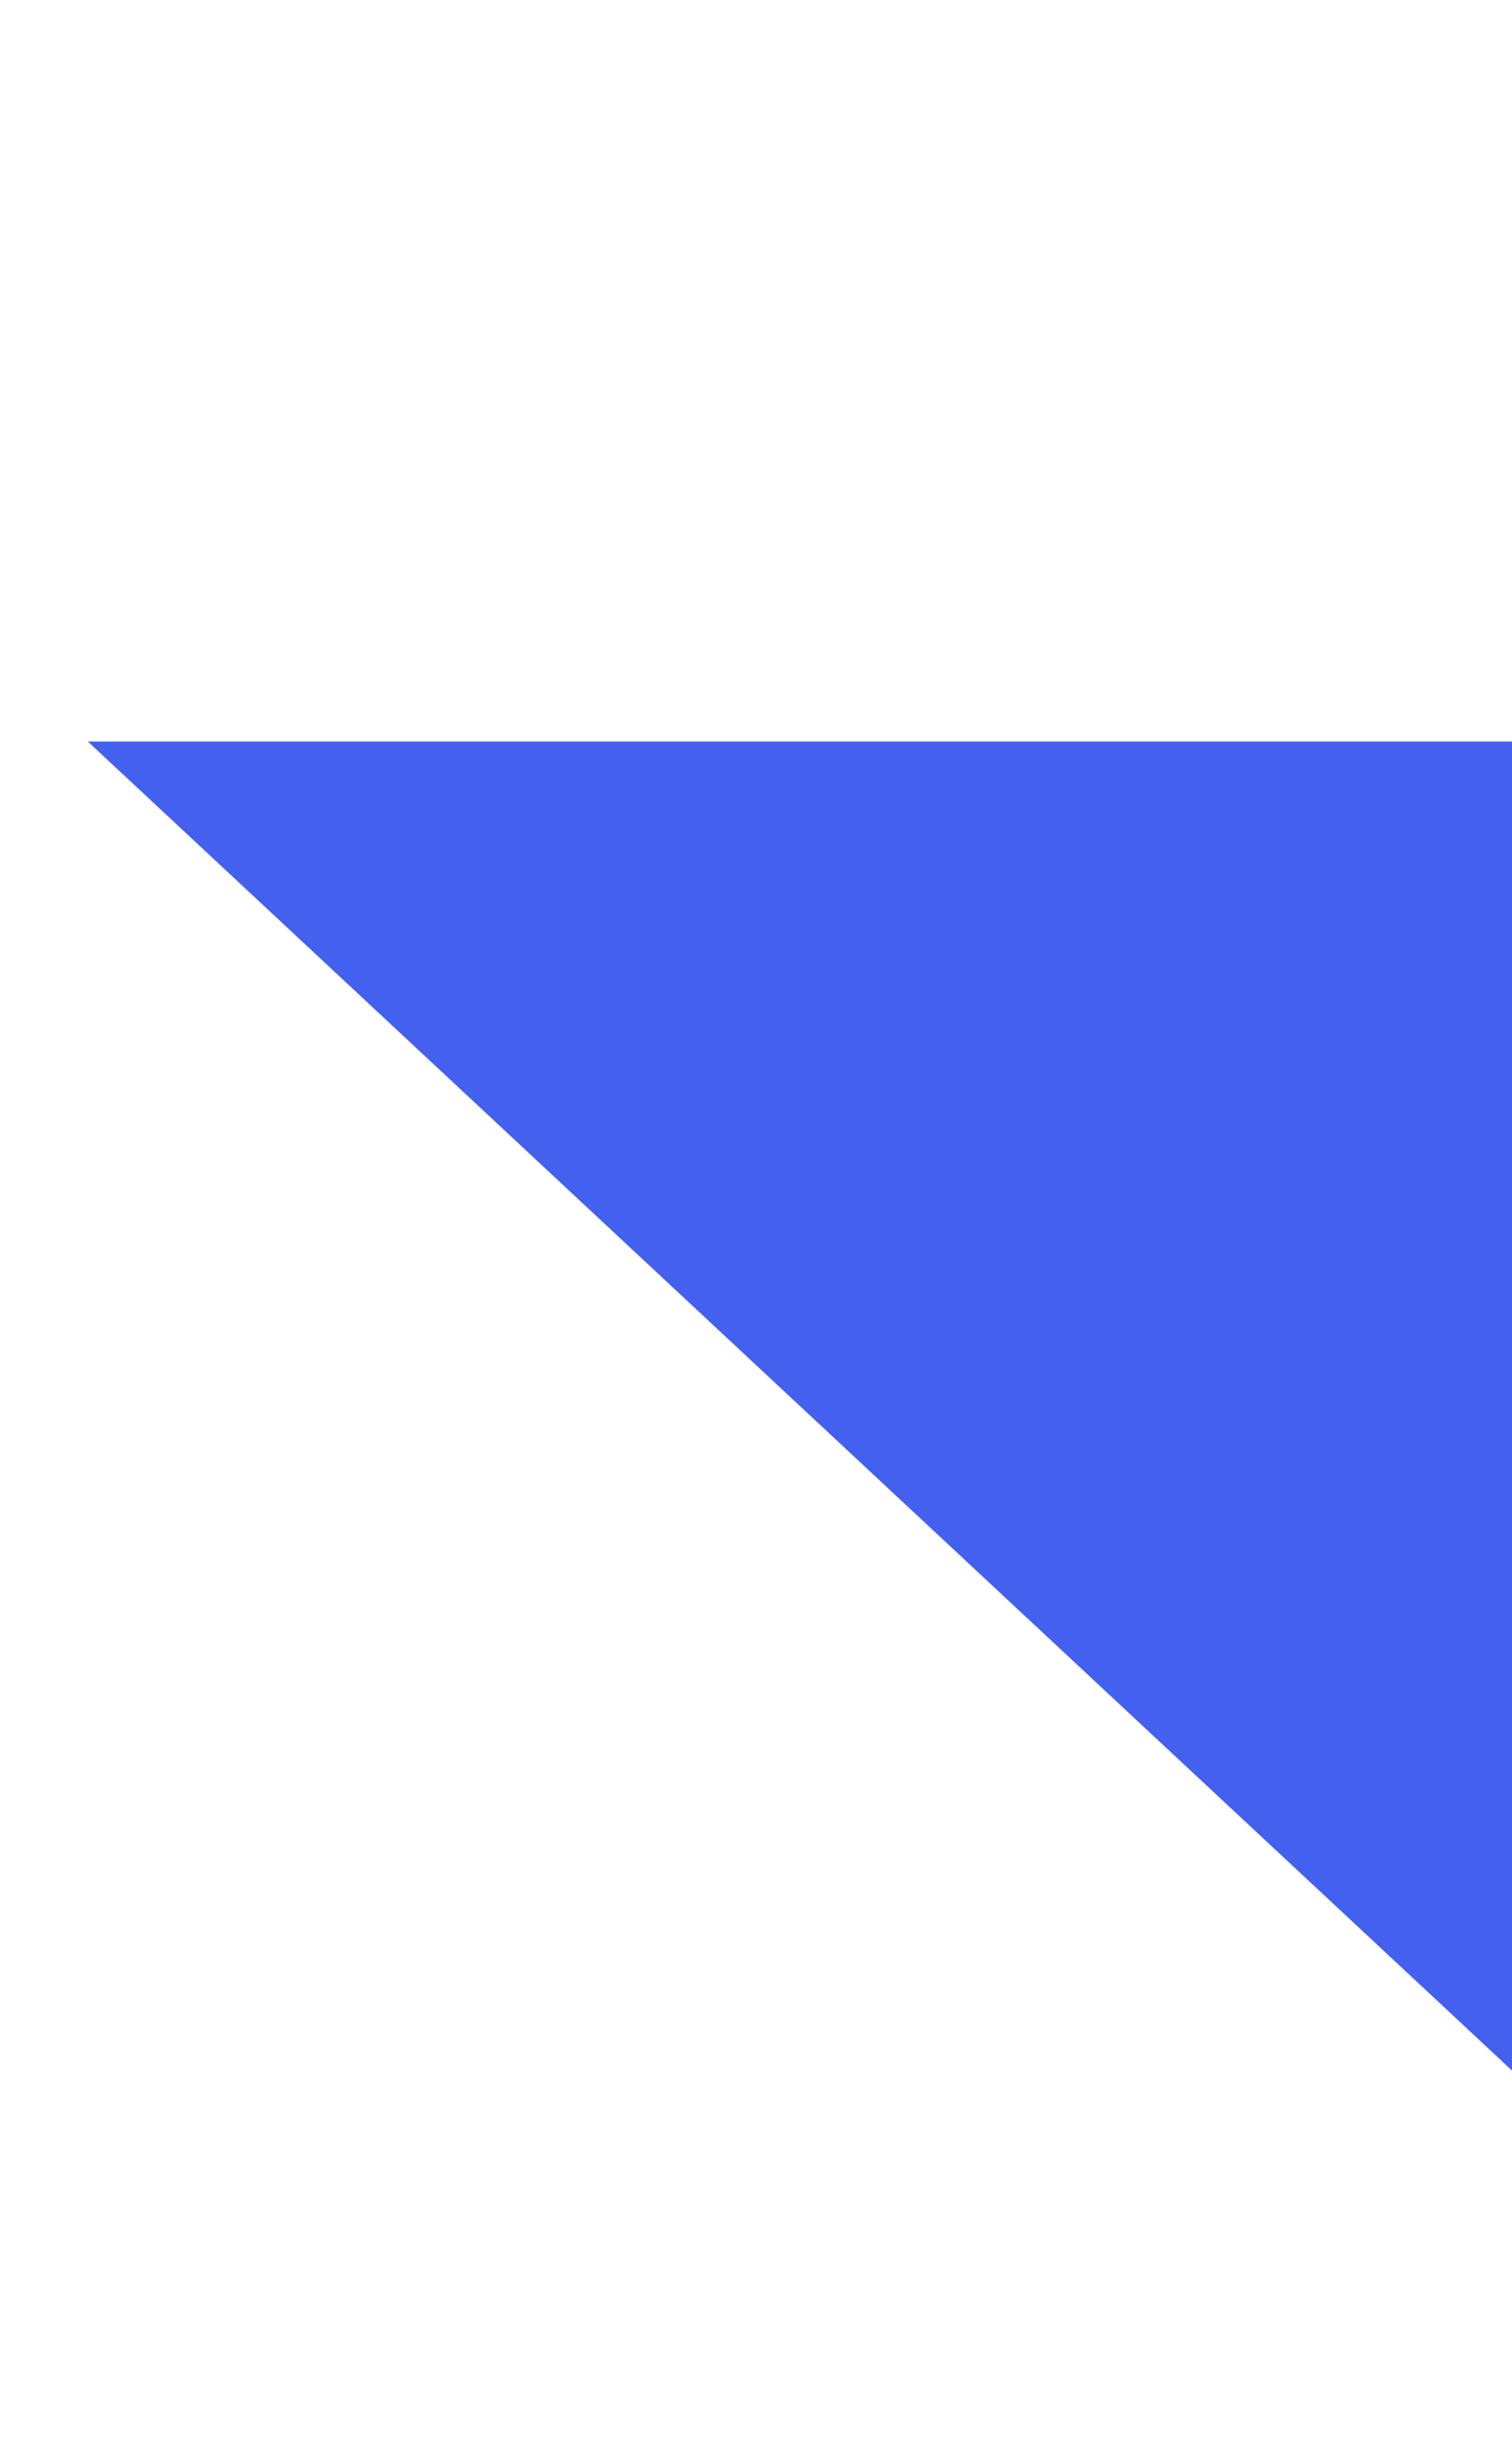 <svg width="155" height="250" viewBox="0 0 155 250" fill="none" xmlns="http://www.w3.org/2000/svg" xmlns:xlink="http://www.w3.org/1999/xlink">
	<desc>
			Created with Pixso.
	</desc>
	<defs>
		<clipPath id="clip11_1927">
			<rect id="Frame 15375" width="155" height="250" fill="white" fill-opacity="0"/>
		</clipPath>
	</defs>
	<rect id="Frame 15375" width="155" height="250" fill="#FFFFFF" fill-opacity="0"/>
	<g clip-path="url(#clip11_1927)">
		<path id="Polygon 3" d="M155.27 212.47L9 76L301.54 76L155.27 212.47Z" fill="#4361EE" fill-opacity="1" fill-rule="nonzero"/>
	</g>
</svg>
